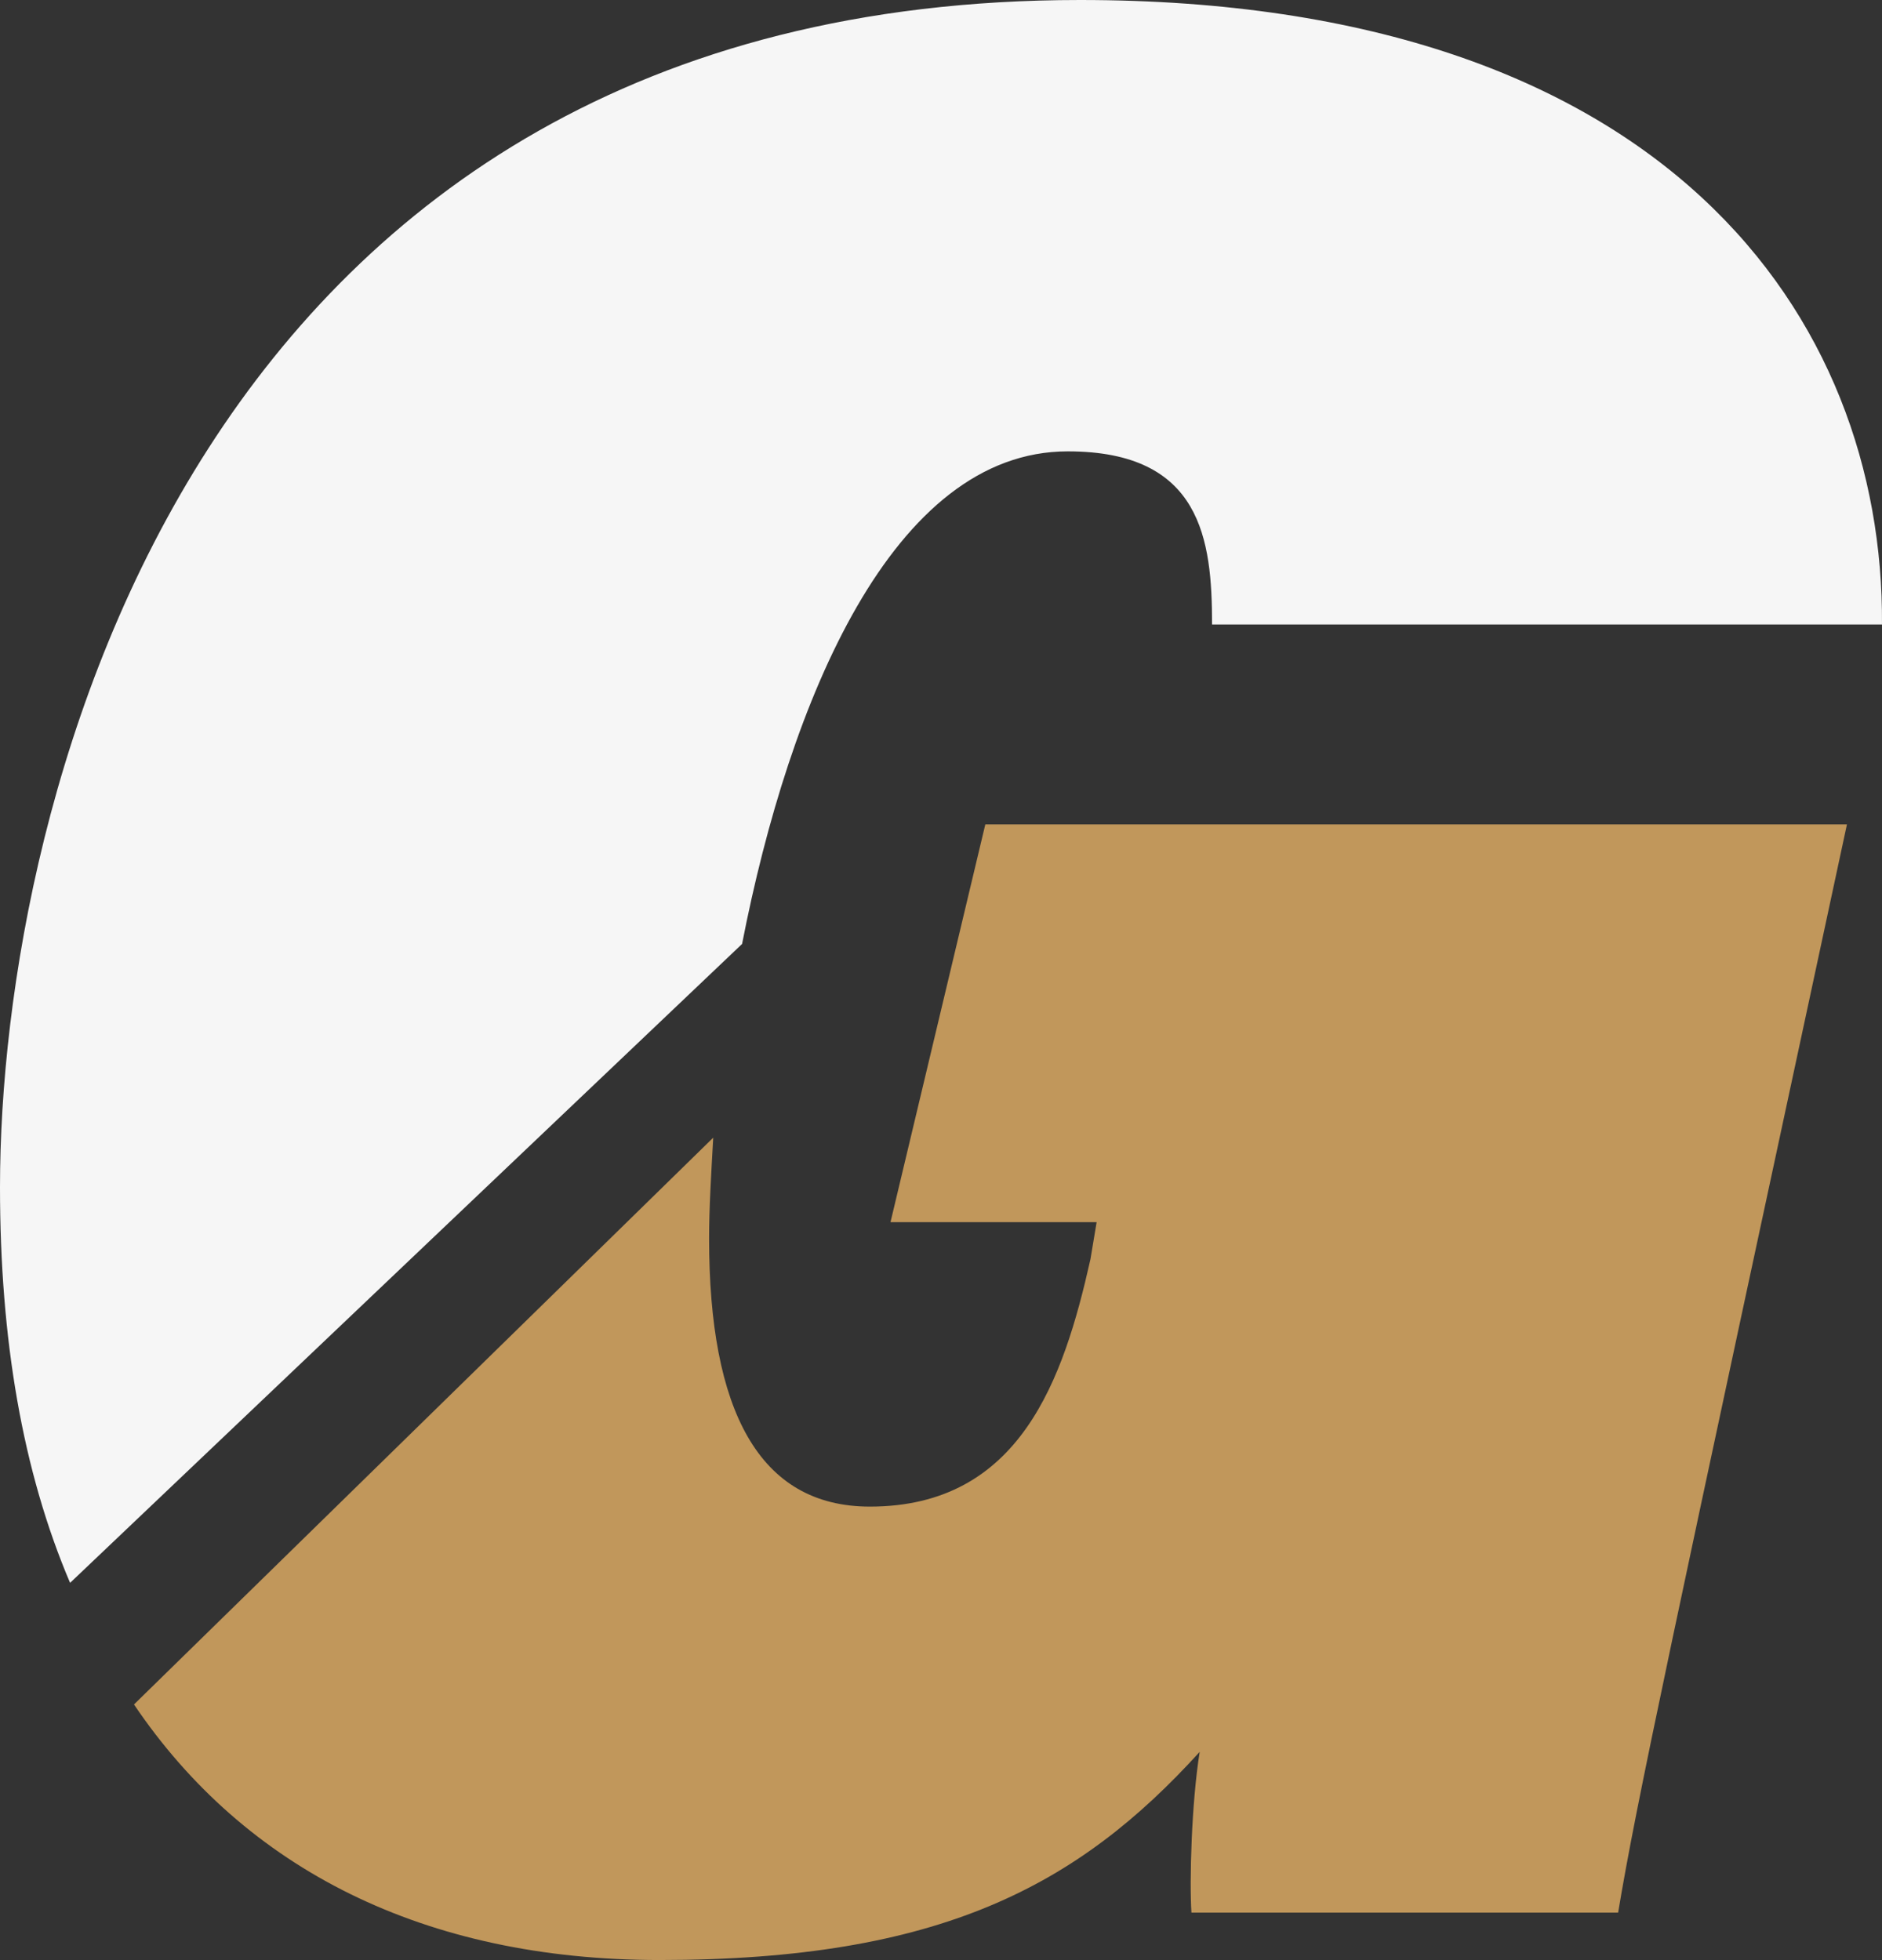 <svg version="1.1" id="图层_1" x="0px" y="0px" width="480.025px" height="500px" viewBox="0 0 480.025 500" enable-background="new 0 0 480.025 500" xml:space="preserve" xmlns:xml="http://www.w3.org/XML/1998/namespace" xmlns="http://www.w3.org/2000/svg" xmlns:xlink="http://www.w3.org/1999/xlink">
  <rect x="0" y="0" width="480.025" height="500" fill="#333333" stroke="none"/>
  <g>
    <path fill="#F6F6F6" d="M189.275,240.799c12.093-62.04,38.381-125.657,83.07-125.657c34.175,0,36.804,22.608,36.804,44.164h170.873
		C480.547,81.493,425.342,0,275.498,0C49.948,0,0,203.996,0,302.839c0,38.907,5.784,72.556,17.876,100.946L189.275,240.799z" class="color c1"/>
    <path fill="#C1975B" d="M227.13,311.777h52.577l-1.578,9.463c-6.834,30.494-17.875,63.092-56.256,63.092
		c-28.391,0-41.01-24.711-41.01-68.35c0-7.887,0.526-16.299,1.052-25.762L34.175,434.806C62.566,476.866,108.307,500,168.244,500
		c71.504,0,106.729-18.928,137.75-53.102c-2.104,13.144-2.63,33.122-2.104,41.009h108.833
		c4.731-28.392,12.618-64.669,58.359-277.602H251.314L227.13,311.777z" class="color c2"/>
  </g>
</svg>